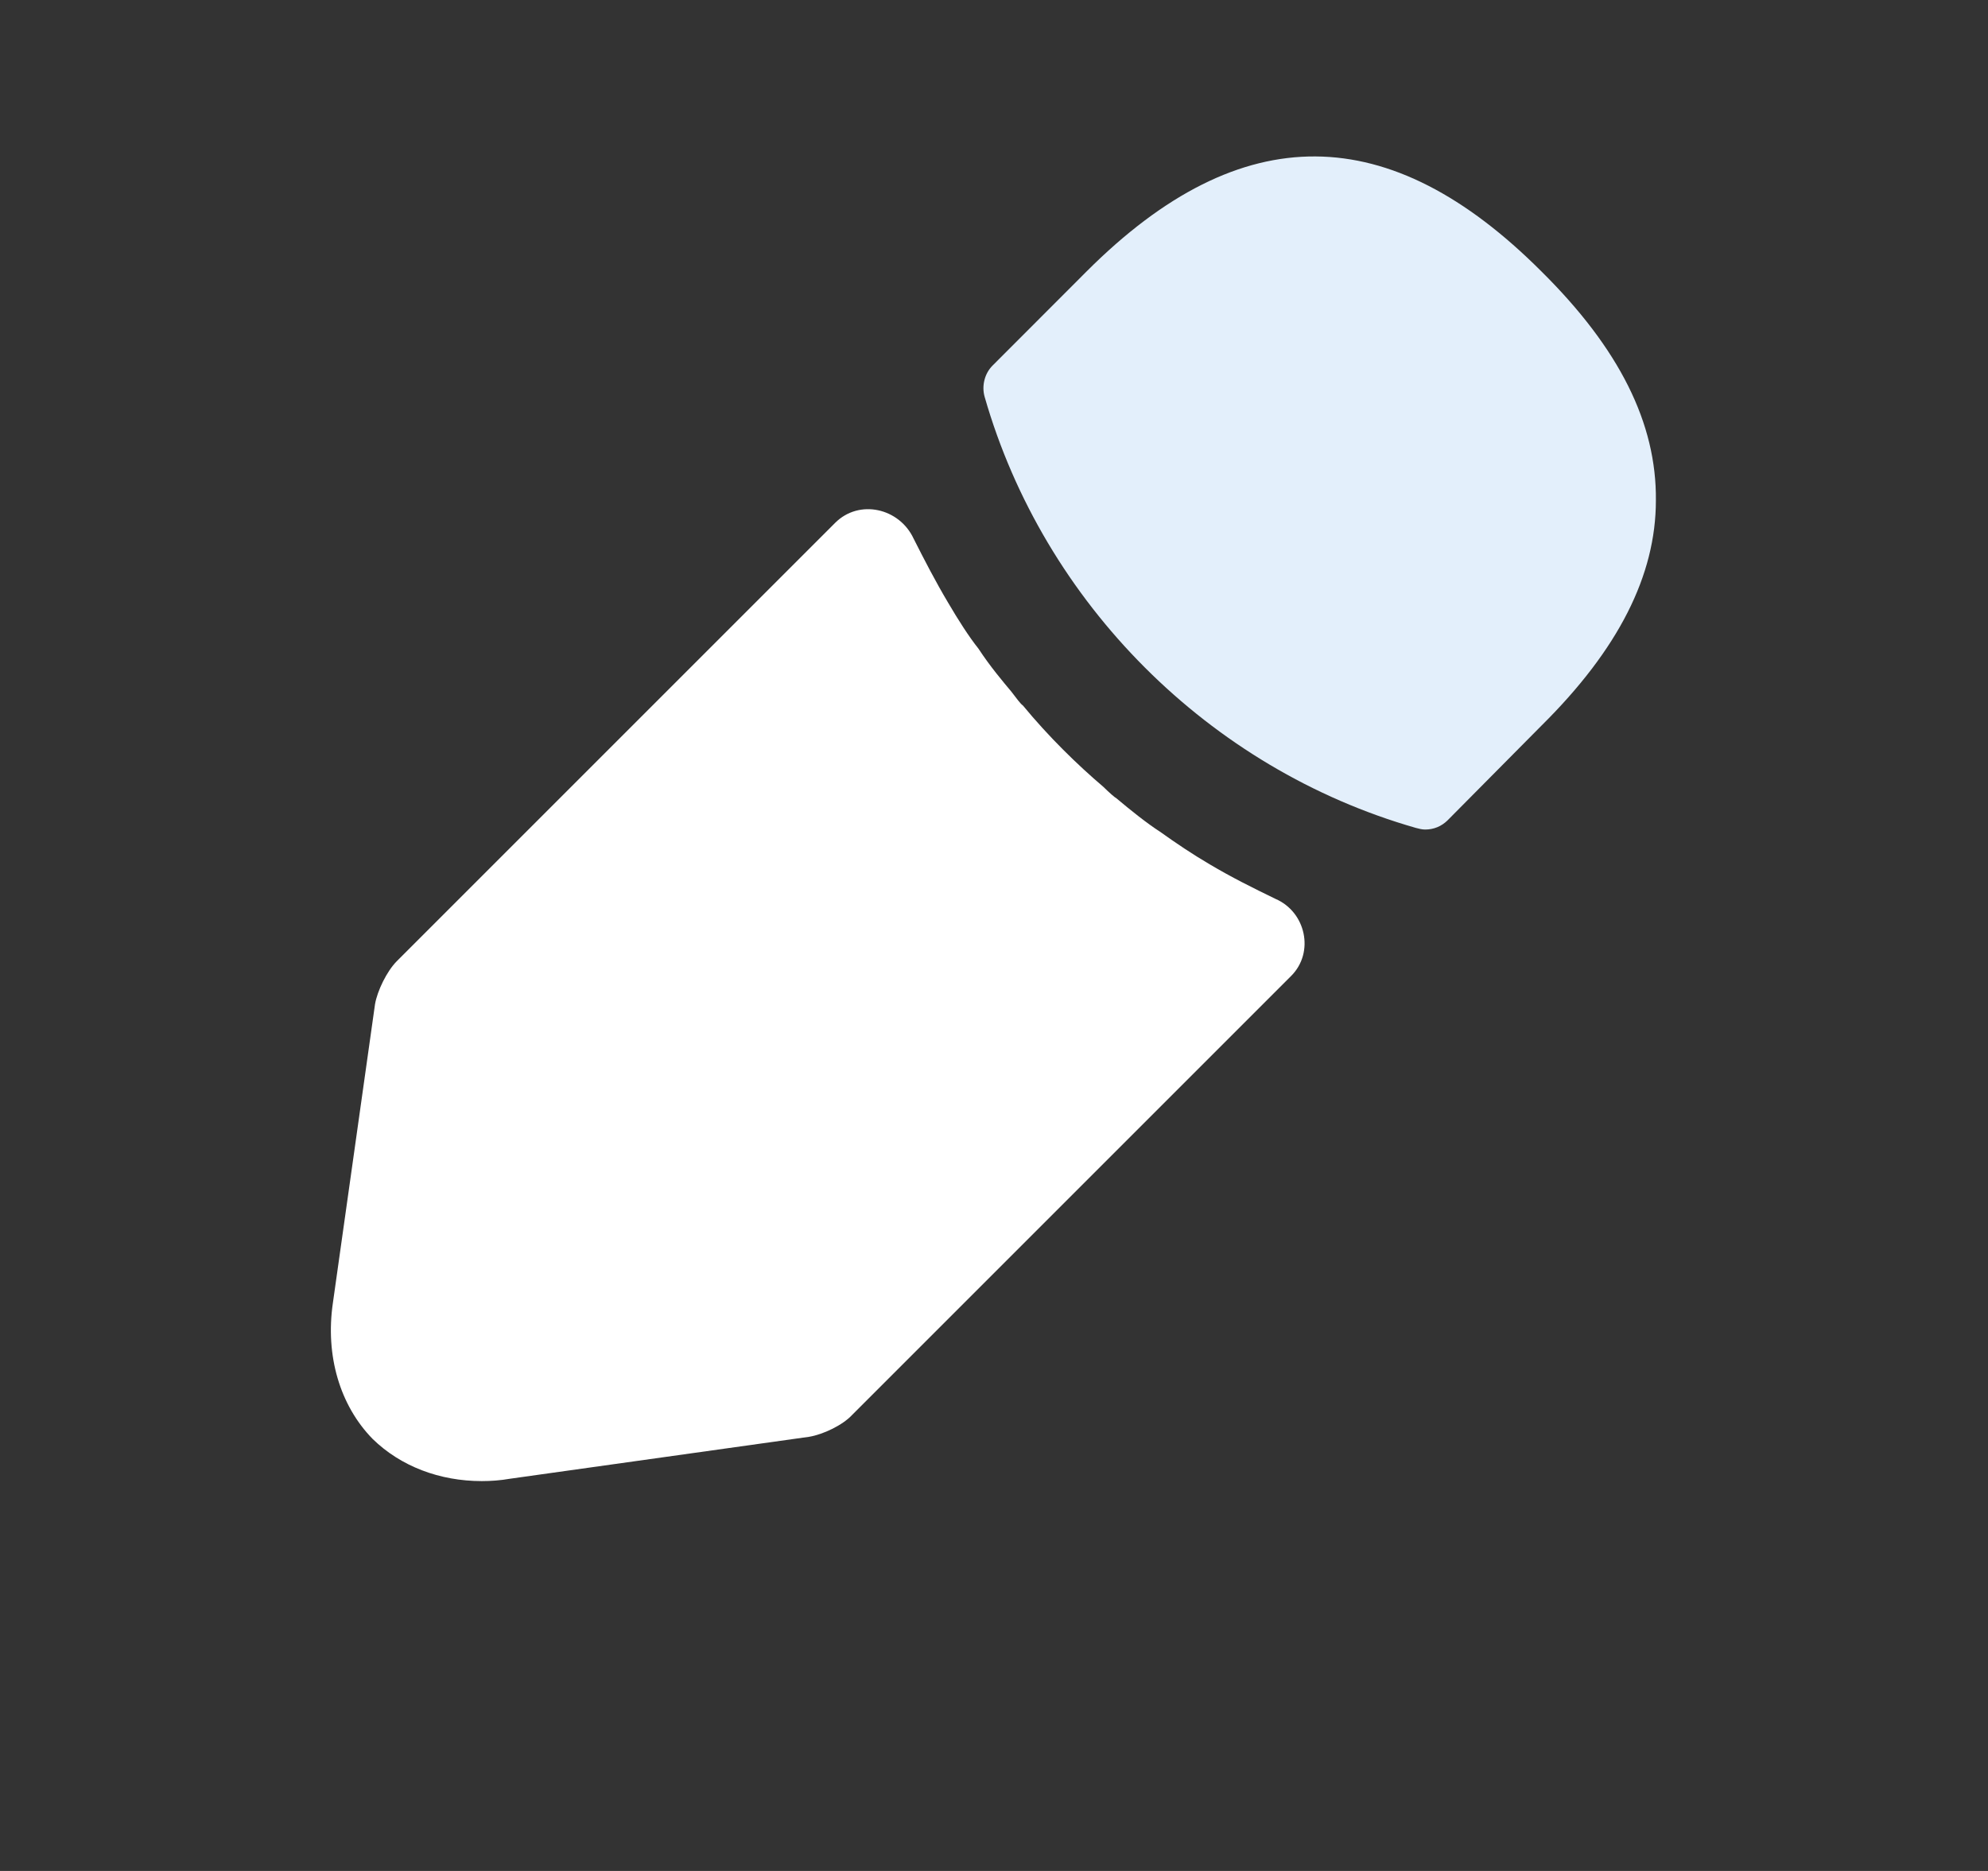 <svg width="17" height="16" viewBox="0 0 17 16" fill="none" xmlns="http://www.w3.org/2000/svg">
<rect x="0" y="0" width="17" height="16" fill="#333333" stroke="none"/>
<path d="M13.18 2.32C11.887 1.027 10.62 0.994 9.293 2.32L8.487 3.127C8.42 3.194 8.393 3.3 8.42 3.394C8.927 5.16 10.34 6.574 12.107 7.08C12.133 7.087 12.16 7.094 12.187 7.094C12.26 7.094 12.327 7.067 12.38 7.014L13.18 6.207C13.84 5.554 14.16 4.92 14.16 4.28C14.167 3.62 13.847 2.98 13.18 2.32Z" fill="#E3EFFB"/>
<path d="M10.907 7.687C10.713 7.593 10.527 7.5 10.347 7.393C10.2 7.307 10.06 7.213 9.92 7.113C9.807 7.04 9.673 6.933 9.547 6.827C9.533 6.82 9.487 6.78 9.433 6.727C9.213 6.54 8.967 6.3 8.747 6.033C8.727 6.02 8.693 5.973 8.647 5.913C8.58 5.833 8.467 5.7 8.367 5.547C8.287 5.447 8.193 5.3 8.107 5.153C8 4.973 7.907 4.793 7.813 4.607C7.691 4.344 7.347 4.266 7.142 4.471L3.393 8.22C3.307 8.307 3.227 8.473 3.207 8.587L2.847 11.14C2.78 11.593 2.907 12.02 3.187 12.306C3.427 12.54 3.76 12.666 4.12 12.666C4.2 12.666 4.28 12.66 4.36 12.646L6.92 12.287C7.04 12.267 7.207 12.187 7.287 12.1L11.042 8.345C11.242 8.144 11.167 7.799 10.907 7.687Z" fill="white"/>
</svg>
